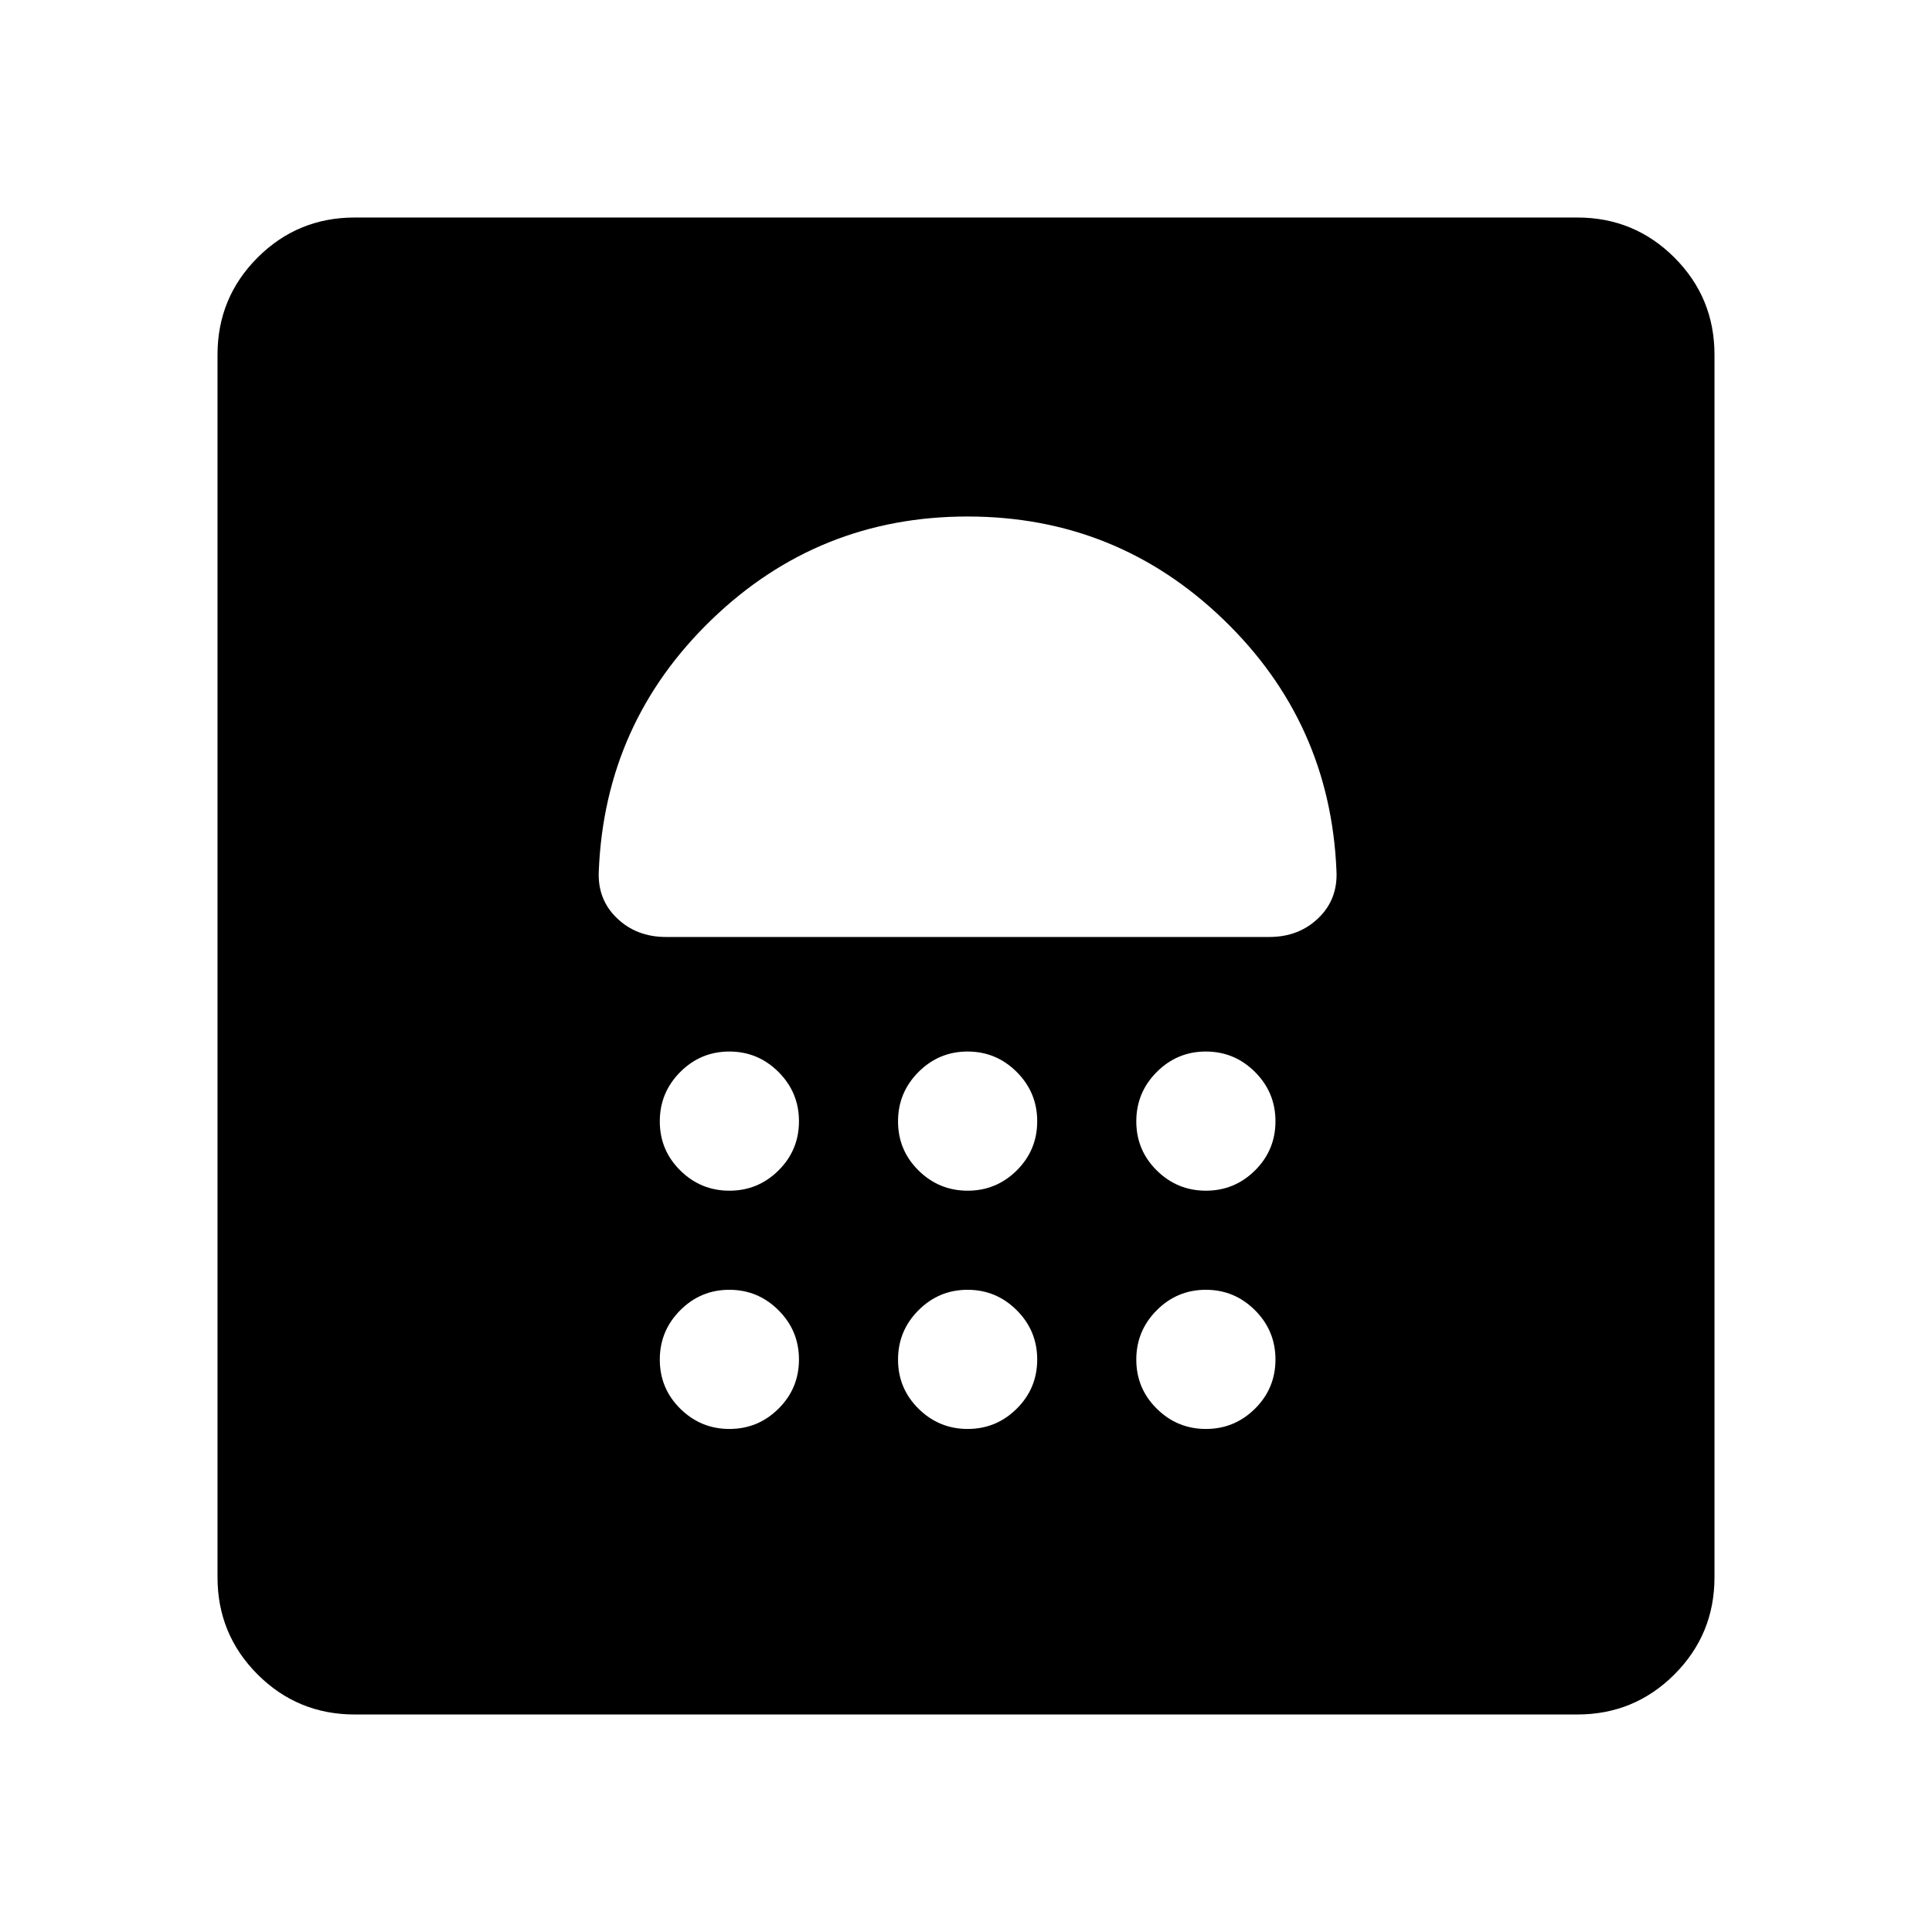 <svg xmlns="http://www.w3.org/2000/svg" height="24" viewBox="0 -960 960 960" width="24"><path d="M362.45-249.96q14.24 0 24.4-10.09Q397-270.13 397-284.47q0-14.34-10.18-24.49-10.18-10.15-24.42-10.15-14.25 0-24.4 10.18-10.15 10.18-10.15 24.51 0 14.34 10.18 24.4 10.18 10.06 24.42 10.06Zm118.38 0q14.25 0 24.4-10.09 10.15-10.08 10.15-24.42 0-14.34-10.18-24.49-10.18-10.15-24.42-10.15-14.24 0-24.4 10.18-10.15 10.18-10.15 24.51 0 14.34 10.18 24.4 10.18 10.06 24.42 10.06Zm118.39 0q14.24 0 24.4-10.09 10.15-10.08 10.15-24.42 0-14.34-10.18-24.49-10.18-10.15-24.42-10.15-14.25 0-24.4 10.18-10.15 10.18-10.15 24.51 0 14.34 10.18 24.4 10.18 10.06 24.42 10.06ZM362.45-368.35q14.24 0 24.4-10.08Q397-388.52 397-402.85q0-14.34-10.18-24.5-10.18-10.15-24.42-10.15-14.25 0-24.4 10.18-10.15 10.18-10.15 24.52t10.18 24.4q10.18 10.05 24.42 10.05Zm118.38 0q14.25 0 24.4-10.08 10.15-10.09 10.15-24.42 0-14.34-10.18-24.5-10.18-10.15-24.42-10.15-14.24 0-24.4 10.18-10.15 10.18-10.15 24.52t10.18 24.4q10.18 10.05 24.42 10.05Zm118.39 0q14.24 0 24.4-10.08 10.15-10.09 10.15-24.42 0-14.34-10.18-24.5-10.18-10.15-24.42-10.15-14.25 0-24.4 10.18-10.15 10.18-10.15 24.52t10.18 24.4q10.18 10.05 24.42 10.05Zm-118.46-335q-74.03 0-127.09 51.17-53.05 51.16-56.13 124.79-.77 14.19 8.97 23.58 9.74 9.39 24.38 9.39h299.84q14.64 0 24.38-9.39 9.74-9.39 8.97-23.58-3.08-73.63-56.18-124.79-53.1-51.17-127.14-51.17Zm.05 45.27Zm-304.55 550q-28.35 0-48.27-19.91-19.91-19.92-19.91-48.27v-607.48q0-28.35 19.91-48.27 19.92-19.91 48.27-19.91h607.48q28.35 0 48.27 19.91 19.91 19.92 19.91 48.27v607.48q0 28.35-19.91 48.27-19.92 19.91-48.27 19.91H176.26Z"/></svg>